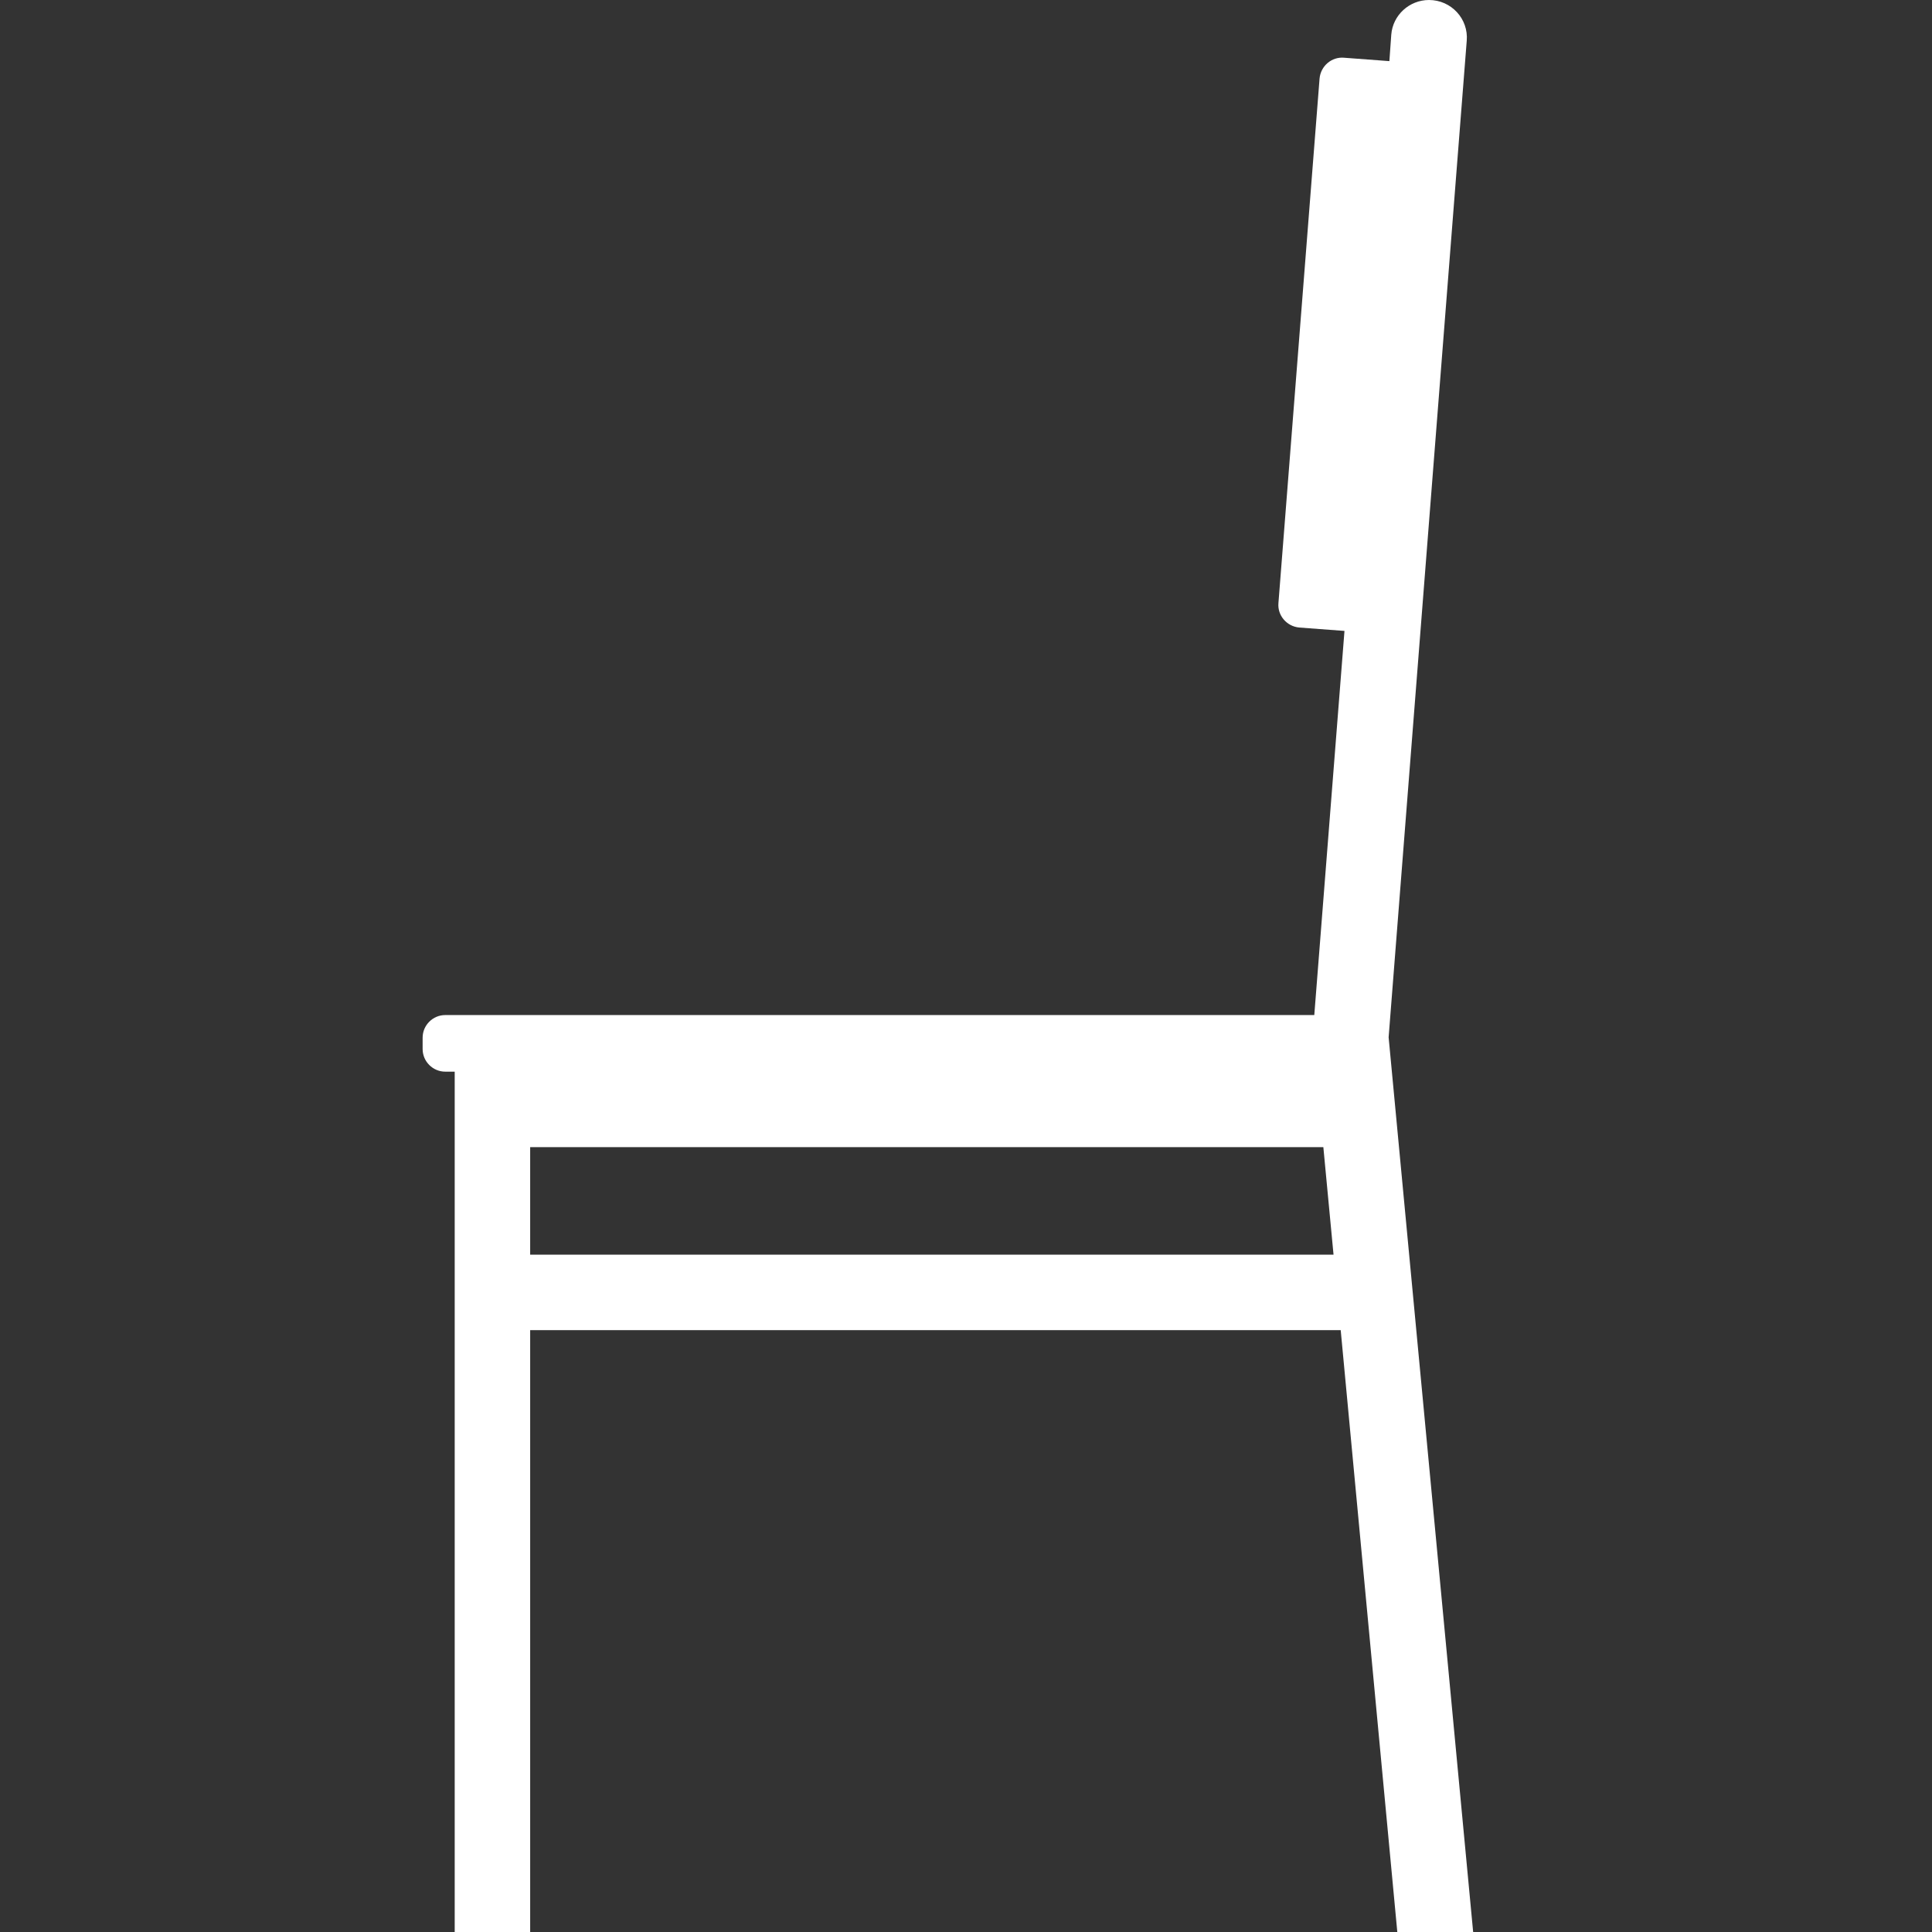 <svg xmlns="http://www.w3.org/2000/svg" viewBox="0 0 512 512" xml:space="preserve"><rect x="0" y="0" width="512" height="512" fill="#333333" stroke="none"/><path d="M370.3 512h20.1L368 274.9l20.7-264.1c.5-5.8-4.1-10.8-10-10.8-5.2 0-9.6 4-10 9.2l-.5 7-12-.9c-3.3-.3-6.2 2.2-6.5 5.5l-10.9 139c-.3 3.3 2.2 6.2 5.5 6.5l12 .9-8 101.8H118c-3.3 0-6 2.7-6 6v3c0 3.3 2.7 6 6 6h2.5v228h20V352.5h214.8l15 159.5zM140.5 332.5V304h210.2l2.7 28.5H140.5z" fill="#fff"/></svg>